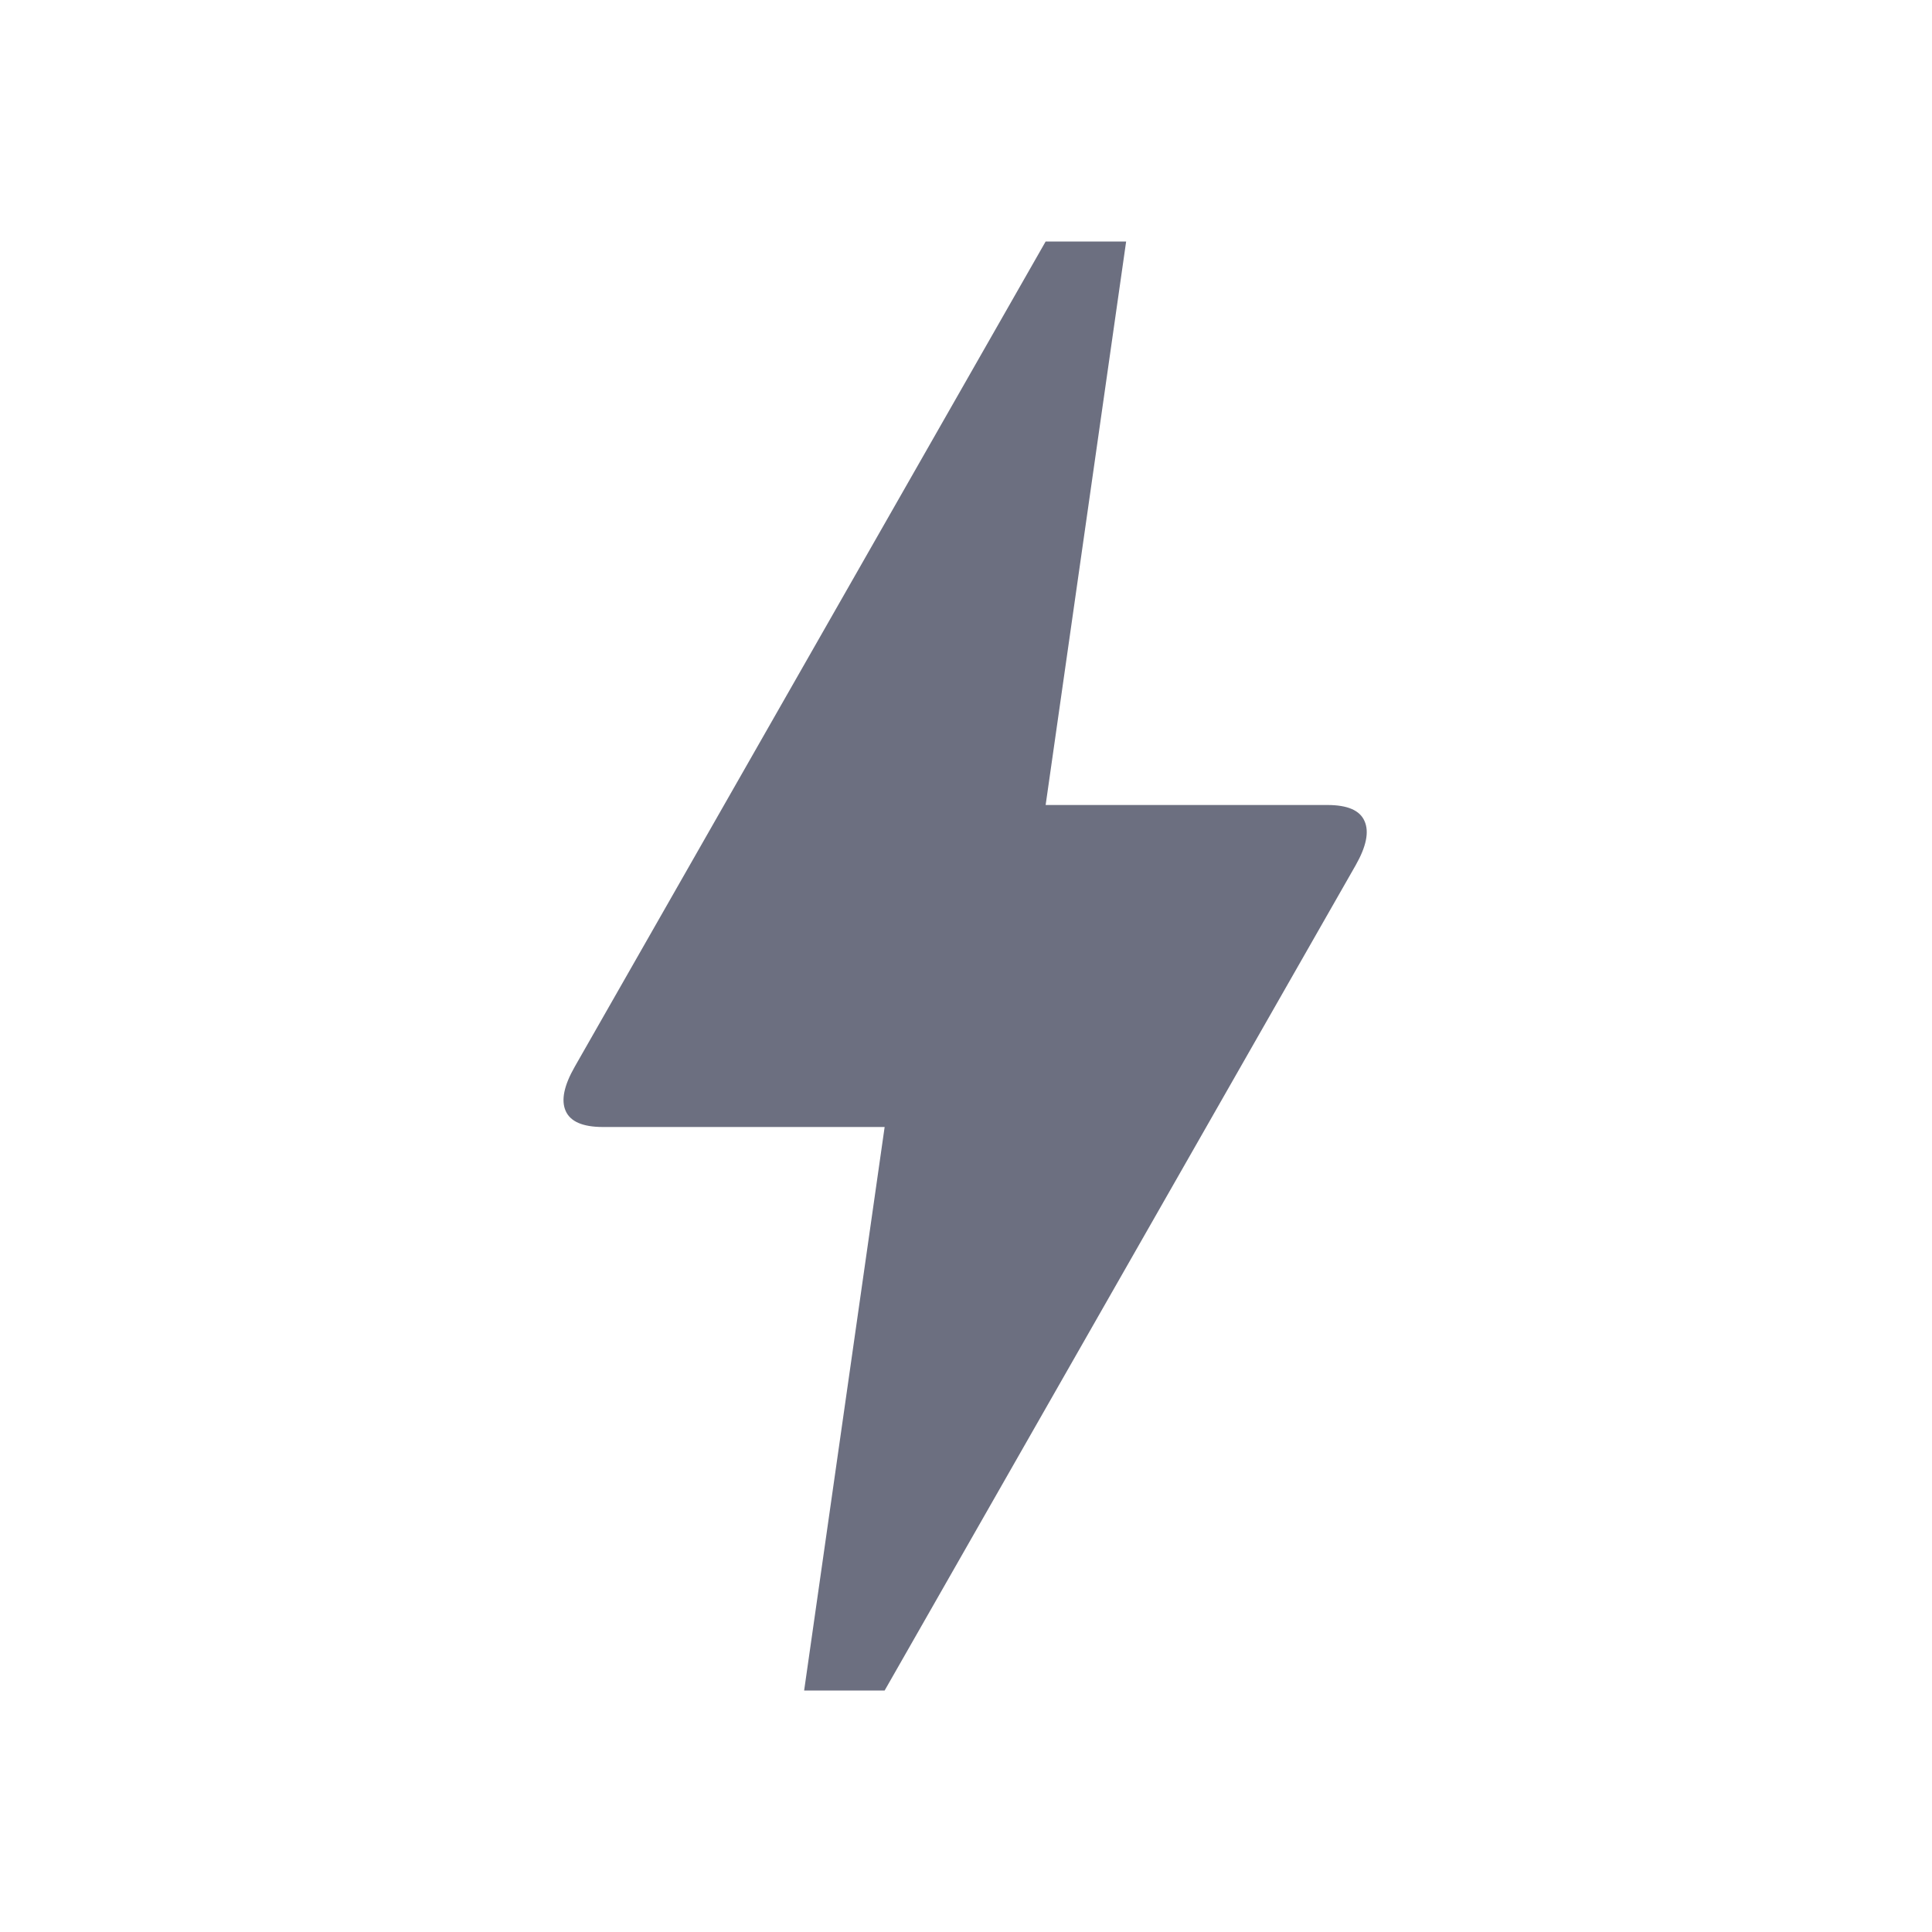<svg width="18" height="18" viewBox="0 0 18 18" fill="none" xmlns="http://www.w3.org/2000/svg">
<g id="18/core skill alternative">
<path id="icon" d="M7.492 15.75L8.242 10.5H5.617C5.43 10.5 5.314 10.45 5.27 10.35C5.226 10.25 5.255 10.113 5.355 9.938L9.742 2.25H10.492L9.742 7.5H12.367C12.555 7.5 12.67 7.55 12.713 7.65C12.758 7.75 12.729 7.888 12.63 8.062L8.242 15.75H7.492Z" fill="#6C6F80"/>
</g>
</svg>
